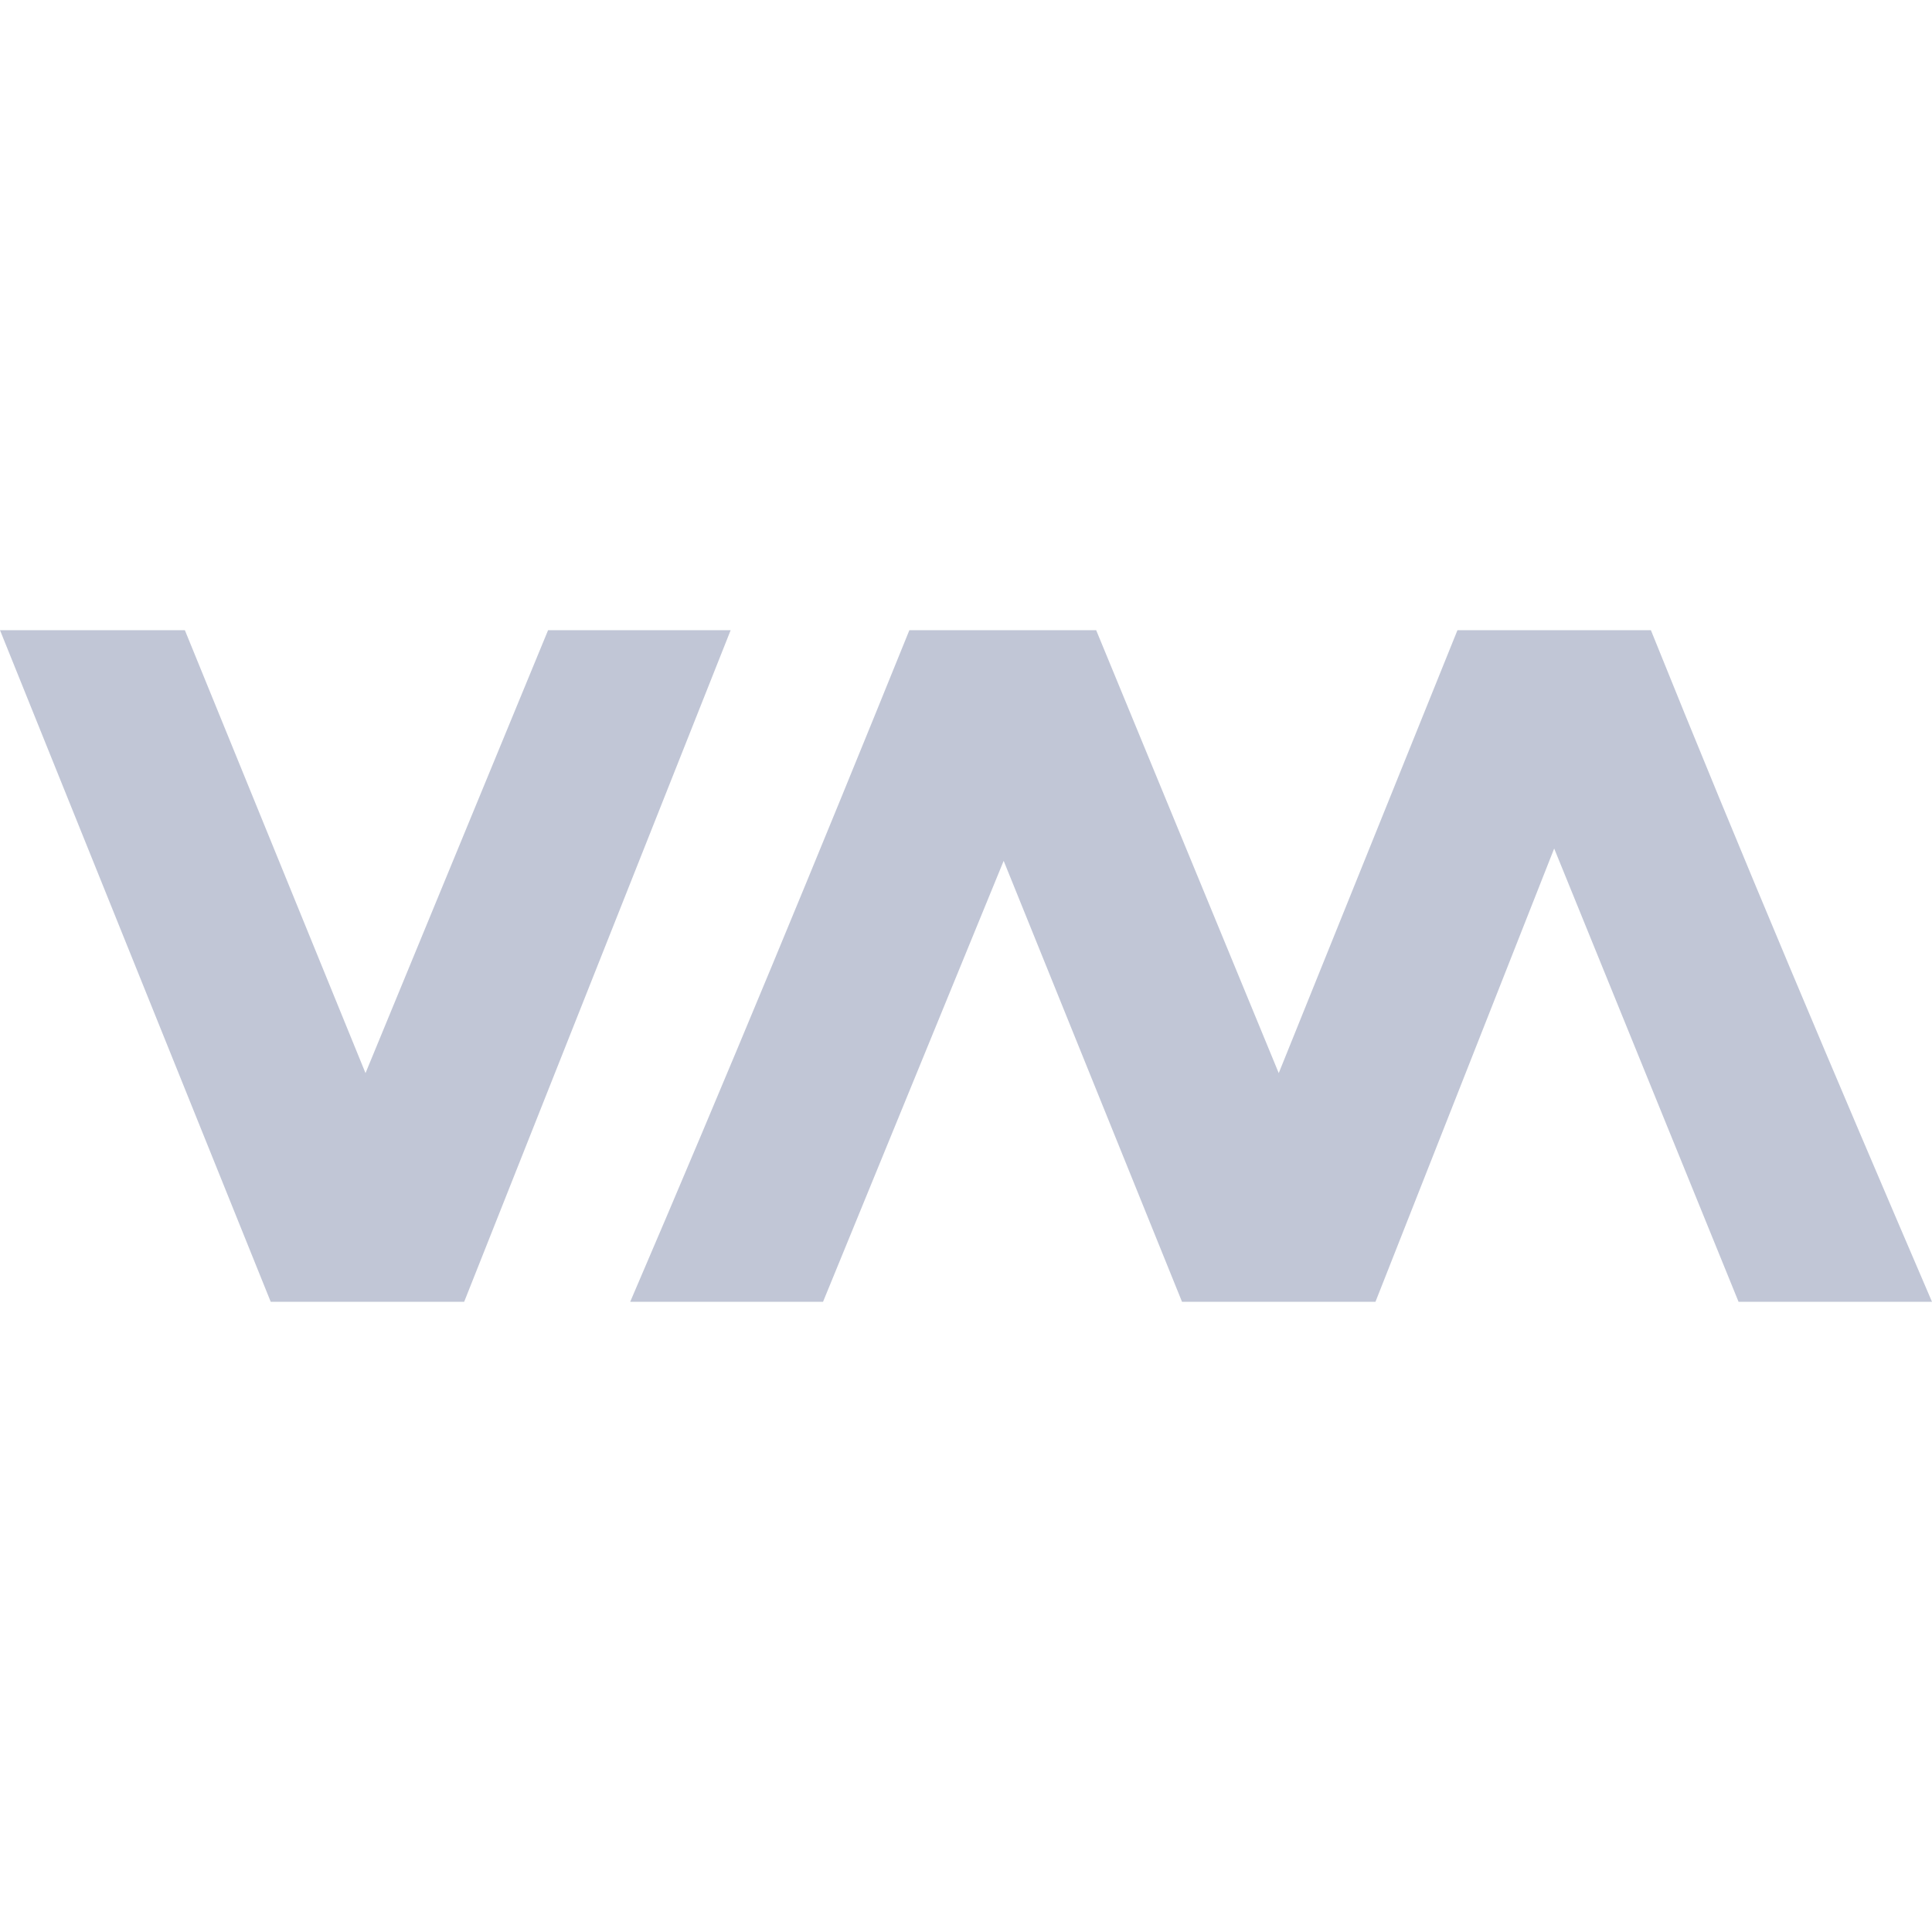 
<svg xmlns="http://www.w3.org/2000/svg" xmlns:xlink="http://www.w3.org/1999/xlink" width="16px" height="16px" viewBox="0 0 16 16" version="1.1">
<g id="surface1">
<path style=" stroke:none;fill-rule:evenodd;fill:#c1c6d6;fill-opacity:1;" d="M 0 5.219 L 2.242 10.781 L 3.844 10.781 L 6.051 5.219 L 4.539 5.219 L 3.027 8.887 L 1.531 5.219 Z M 7.531 5.219 C 6.777 7.082 6.012 8.934 5.219 10.781 L 6.816 10.781 L 8.312 7.129 L 9.789 10.781 L 11.391 10.781 L 12.871 7.027 L 14.398 10.781 L 16 10.781 C 15.207 8.934 14.422 7.082 13.672 5.219 L 12.07 5.219 L 10.59 8.887 L 9.078 5.219 Z M 7.531 5.219 "/>
</g>
</svg>
